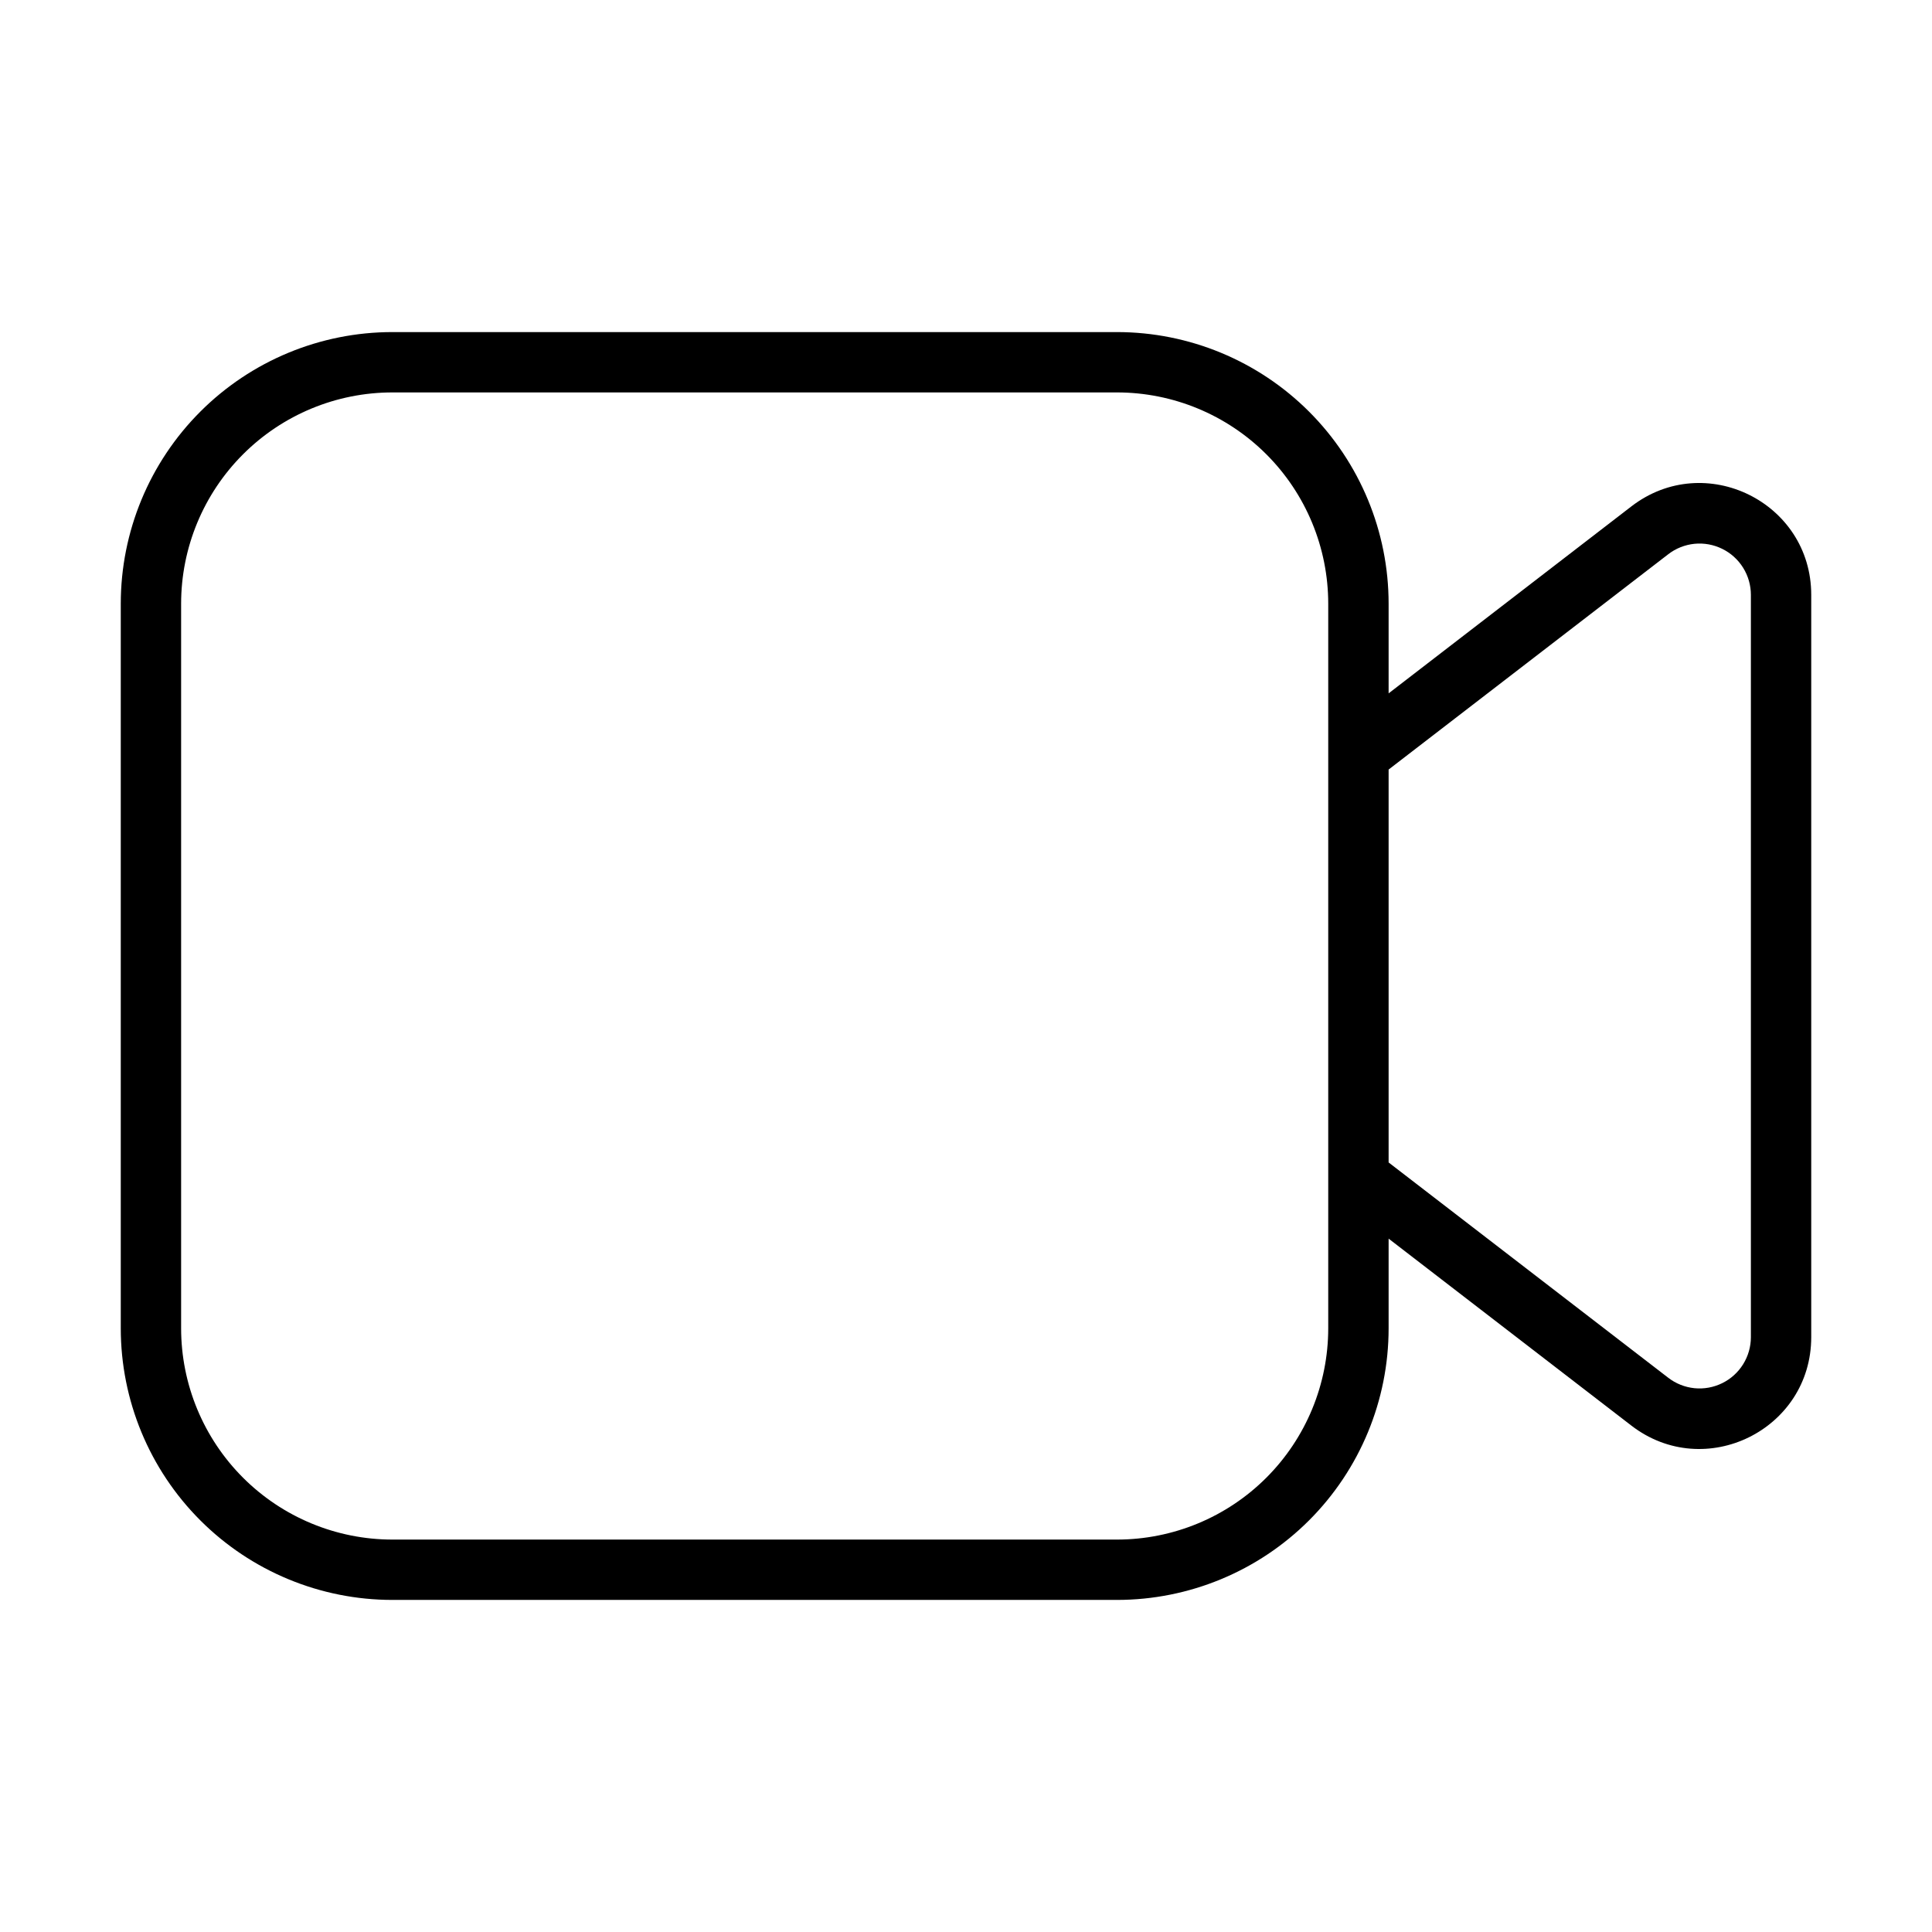 <svg width="51" height="51" viewBox="0 0 51 51" fill="none" xmlns="http://www.w3.org/2000/svg">
<path d="M10.359 8.766C8.457 8.766 6.633 9.521 5.288 10.866C3.943 12.211 3.188 14.035 3.188 15.938V35.062C3.188 36.965 3.943 38.789 5.288 40.134C6.633 41.479 8.457 42.234 10.359 42.234H29.484C31.387 42.234 33.211 41.479 34.556 40.134C35.901 38.789 36.656 36.965 36.656 35.062V32.697L43.065 37.633C45.004 39.125 47.812 37.743 47.812 35.297V15.703C47.812 13.257 45.004 11.875 43.065 13.367L36.656 18.303V15.938C36.656 14.035 35.901 12.211 34.556 10.866C33.211 9.521 31.387 8.766 29.484 8.766H10.359ZM35.062 19.914V35.062C35.062 36.542 34.475 37.961 33.429 39.007C32.383 40.053 30.964 40.641 29.484 40.641H10.359C8.88 40.641 7.461 40.053 6.415 39.007C5.369 37.961 4.781 36.542 4.781 35.062V15.938C4.781 14.458 5.369 13.039 6.415 11.993C7.461 10.947 8.88 10.359 10.359 10.359H29.484C30.964 10.359 32.383 10.947 33.429 11.993C34.475 13.039 35.062 14.458 35.062 15.938V19.914ZM36.656 30.686V20.314L44.037 14.631C44.237 14.476 44.477 14.381 44.729 14.355C44.981 14.33 45.235 14.376 45.462 14.488C45.689 14.599 45.88 14.772 46.014 14.987C46.148 15.202 46.219 15.45 46.219 15.703V35.297C46.219 35.55 46.148 35.798 46.014 36.013C45.88 36.228 45.689 36.401 45.462 36.512C45.235 36.624 44.981 36.67 44.729 36.645C44.477 36.619 44.237 36.524 44.037 36.369L36.656 30.686Z" fill="currentColor"/>
</svg>
